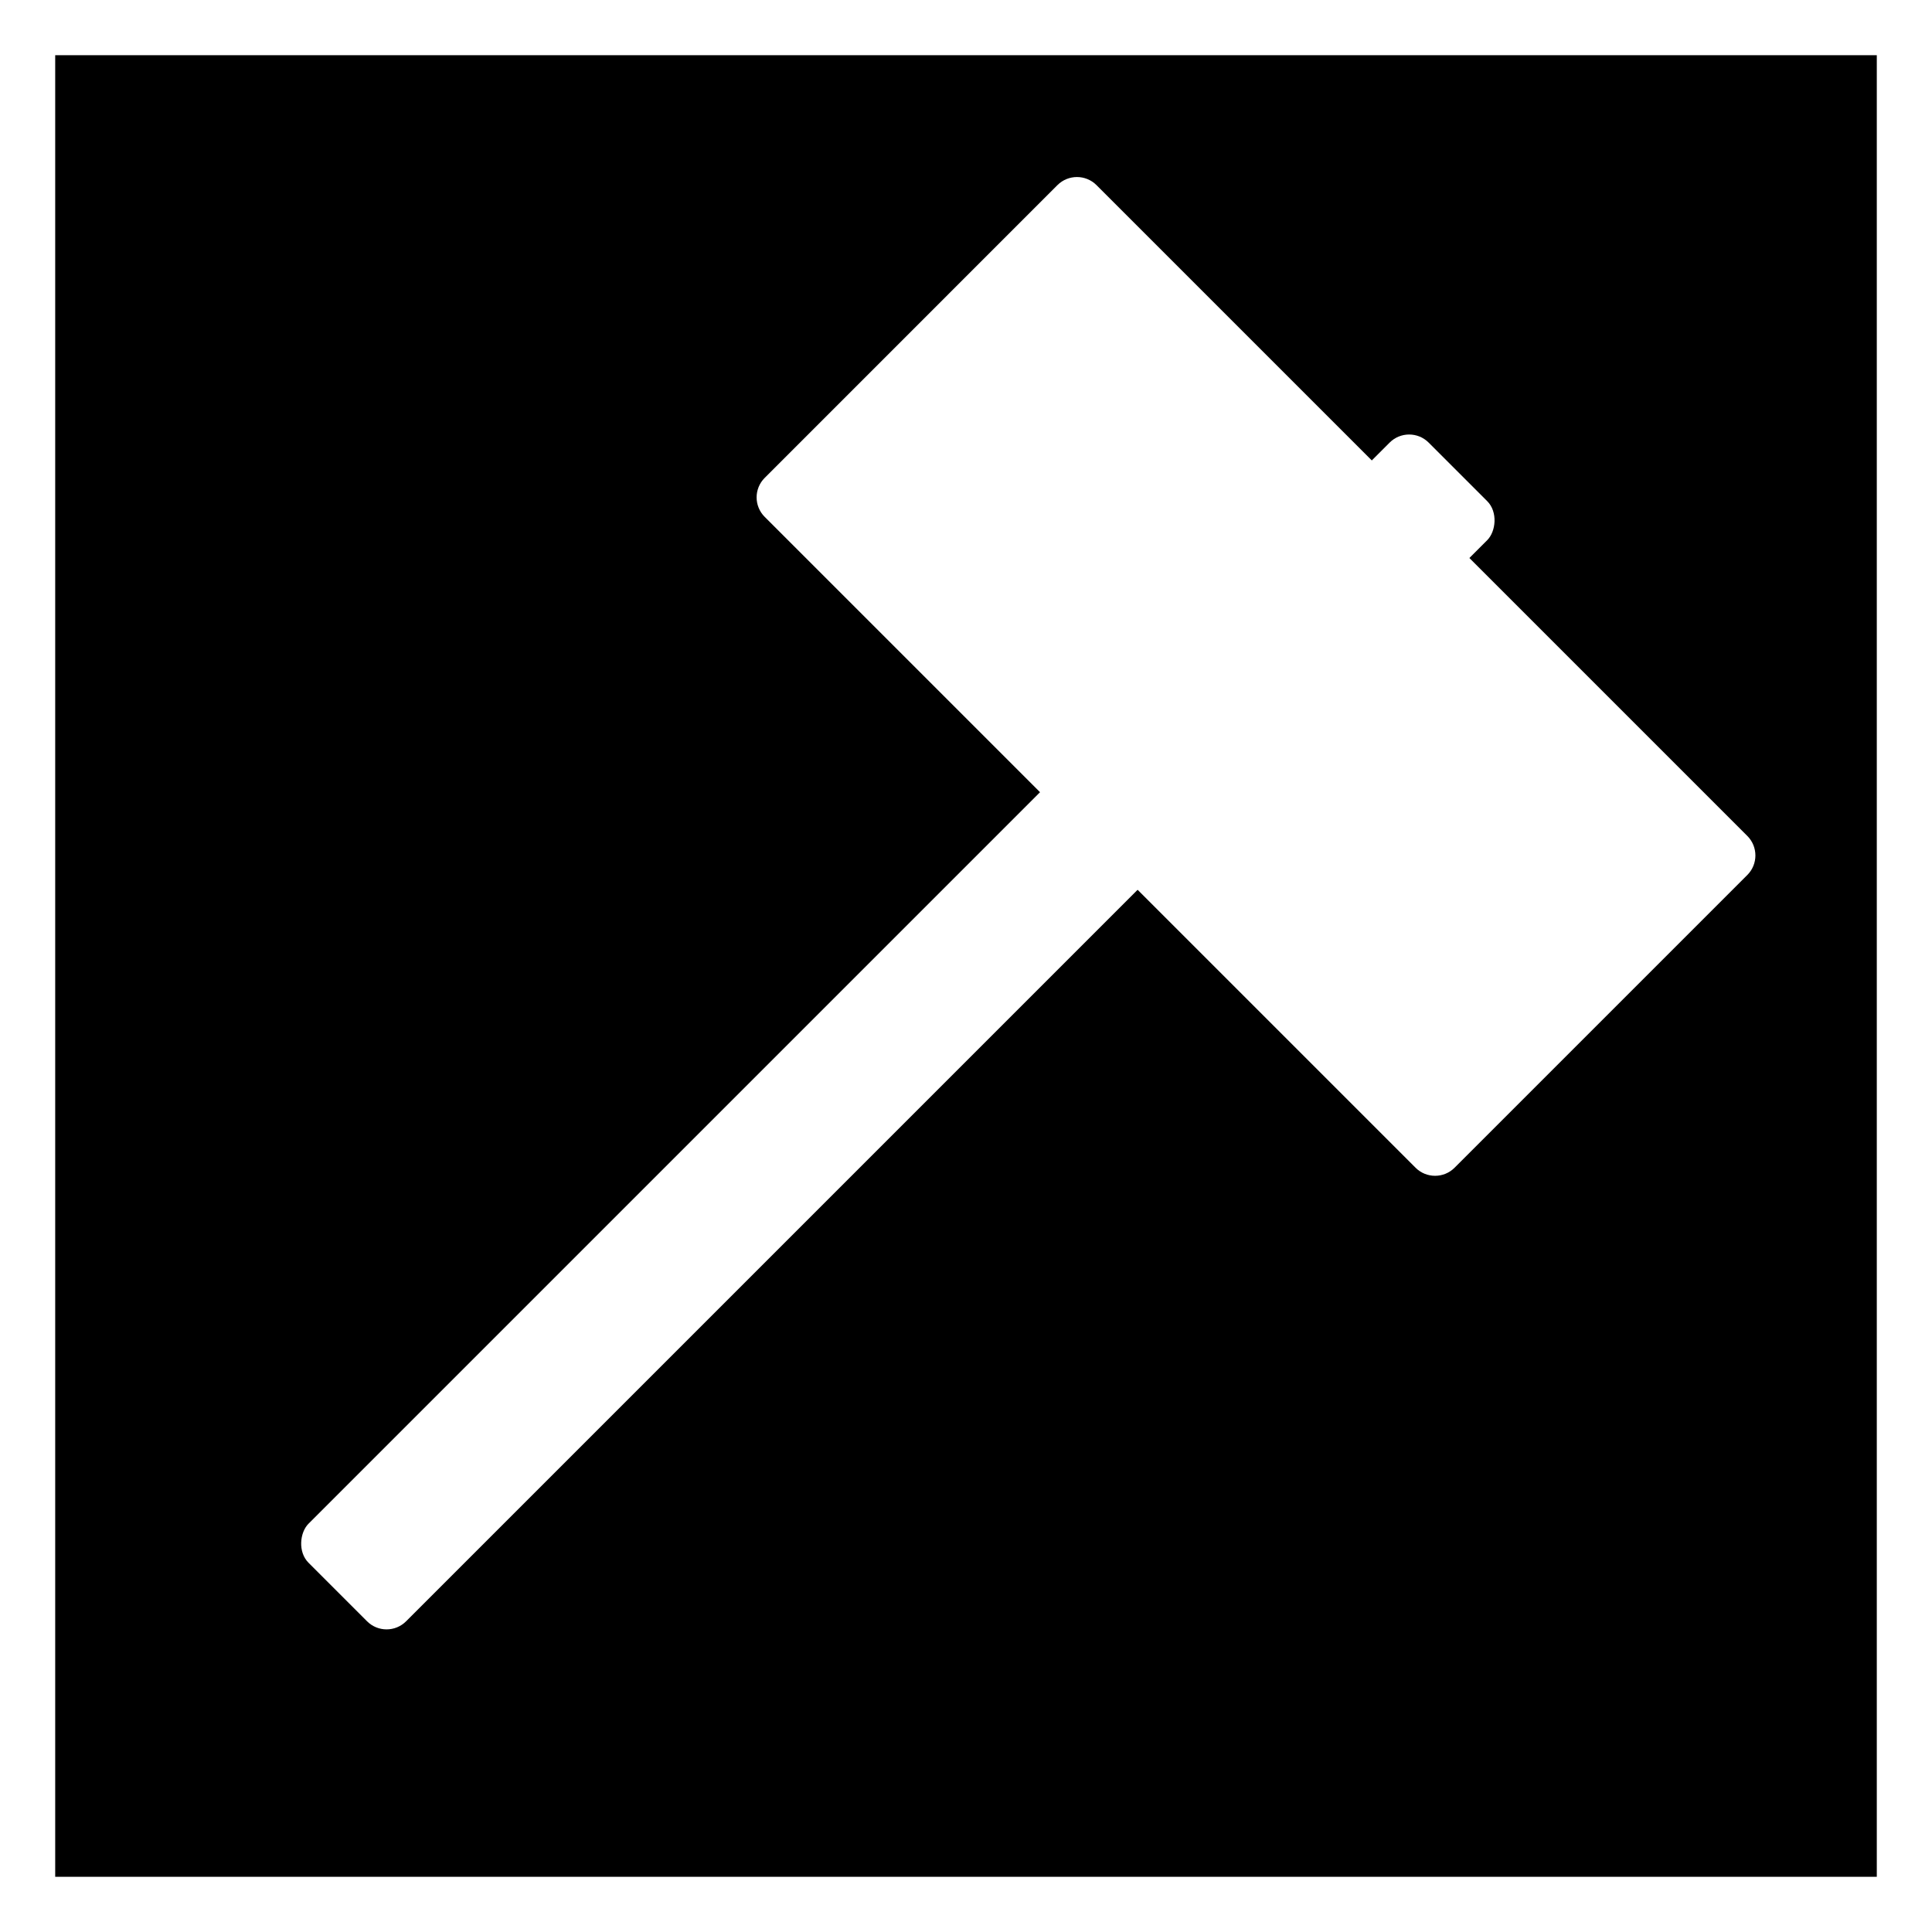 <svg width="70" height="70" viewBox="0 0 70 70" fill="none" xmlns="http://www.w3.org/2000/svg">
<rect x="0" y="0" width="70" height="70" fill="#808080" stroke="none"/>
<rect x="1" y="1" width="68" height="68" fill="black" stroke="white" stroke-width="2"/>
<rect x="51.056" y="15.329" width="5" height="57.396" rx="1" transform="rotate(45 51.056 15.329)" fill="white"/>
<path d="M38.313 6.707C38.704 6.317 39.337 6.317 39.728 6.707L63.309 30.288C63.699 30.679 63.699 31.312 63.309 31.702L52.702 42.309C52.312 42.699 51.678 42.699 51.288 42.309L27.707 18.728C27.316 18.337 27.316 17.704 27.707 17.314L38.313 6.707Z" fill="white"/>
</svg>
